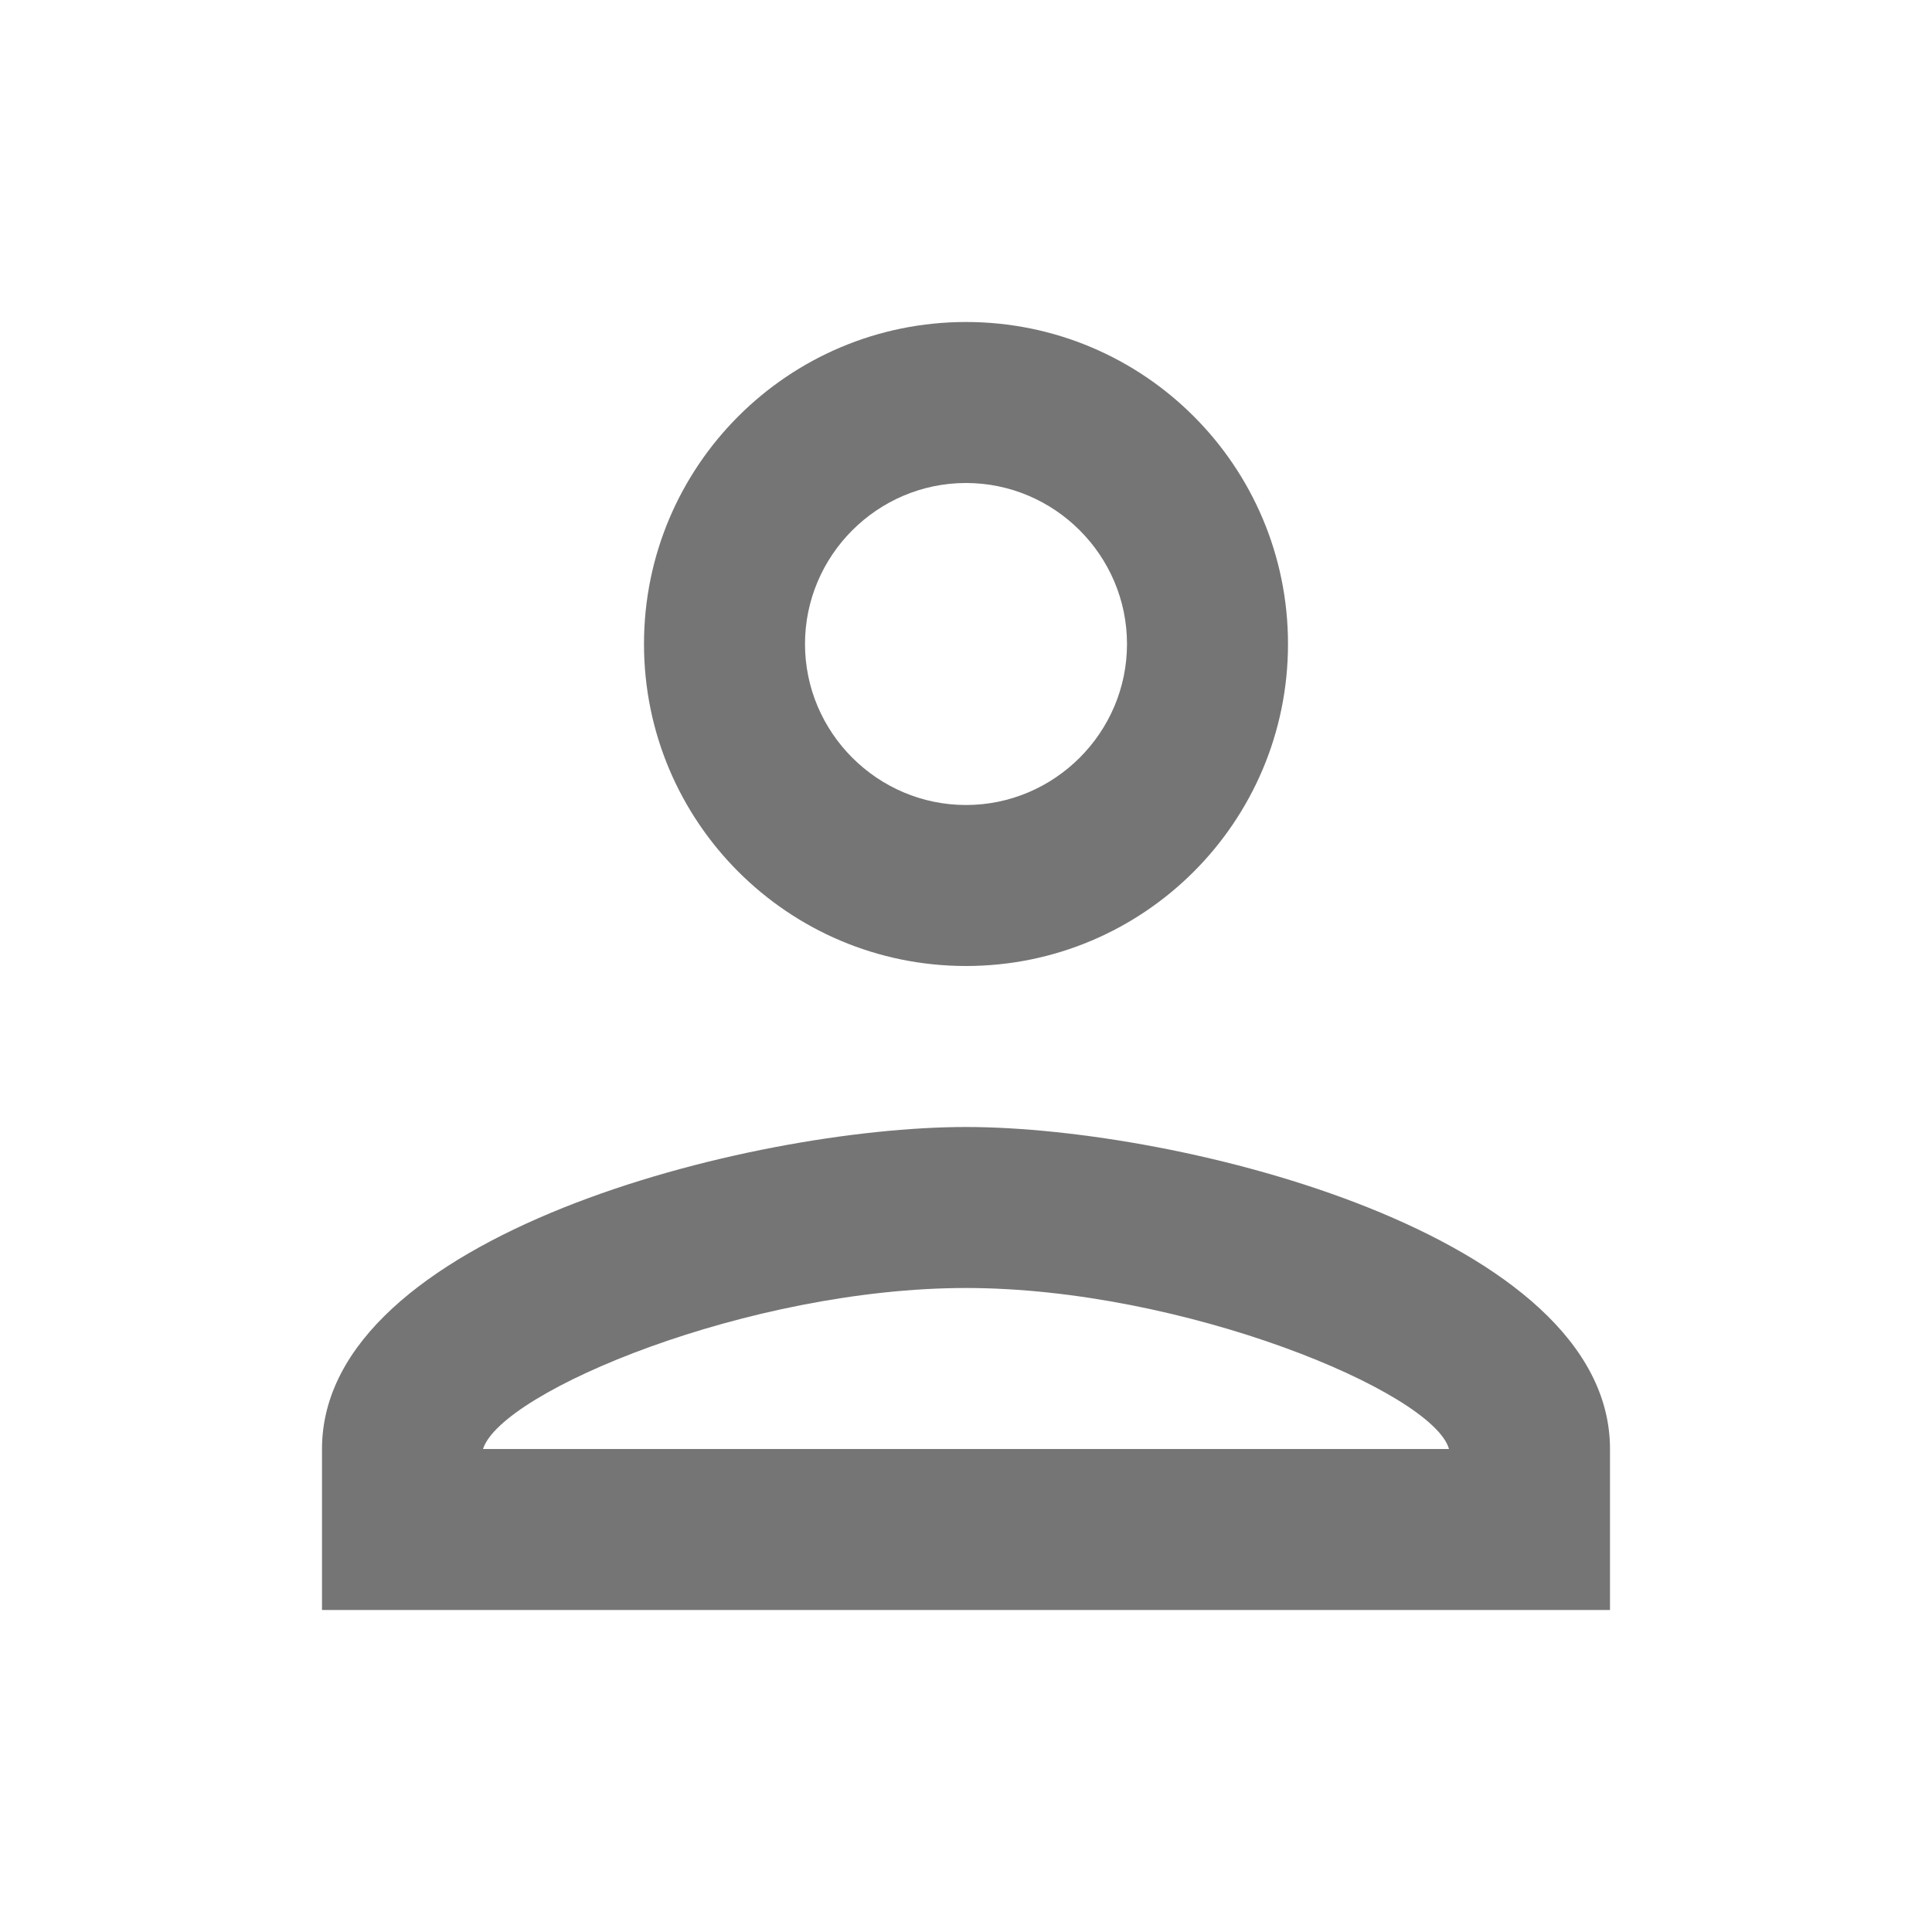 <svg width="18" height="18" viewBox="0 0 18 18" fill="none" xmlns="http://www.w3.org/2000/svg">
<g id="person_24px">
<path id="icon/social/person_24px" fill-rule="evenodd" clip-rule="evenodd" d="M9 3C7.343 3 6 4.343 6 6C6 7.657 7.343 9 9 9C10.658 9 12 7.657 12 6C12 4.343 10.658 3 9 3ZM10.5 6C10.5 5.175 9.825 4.5 9 4.5C8.175 4.5 7.5 5.175 7.5 6C7.5 6.825 8.175 7.5 9 7.5C9.825 7.5 10.5 6.825 10.5 6ZM13.5 13.5C13.35 12.967 11.025 12 9 12C6.982 12 4.673 12.96 4.5 13.5H13.5ZM3 13.5C3 11.505 6.997 10.5 9 10.5C11.002 10.5 15 11.505 15 13.5V15H3V13.5Z" fill="black" fill-opacity="0.54"/>
</g>
</svg>
